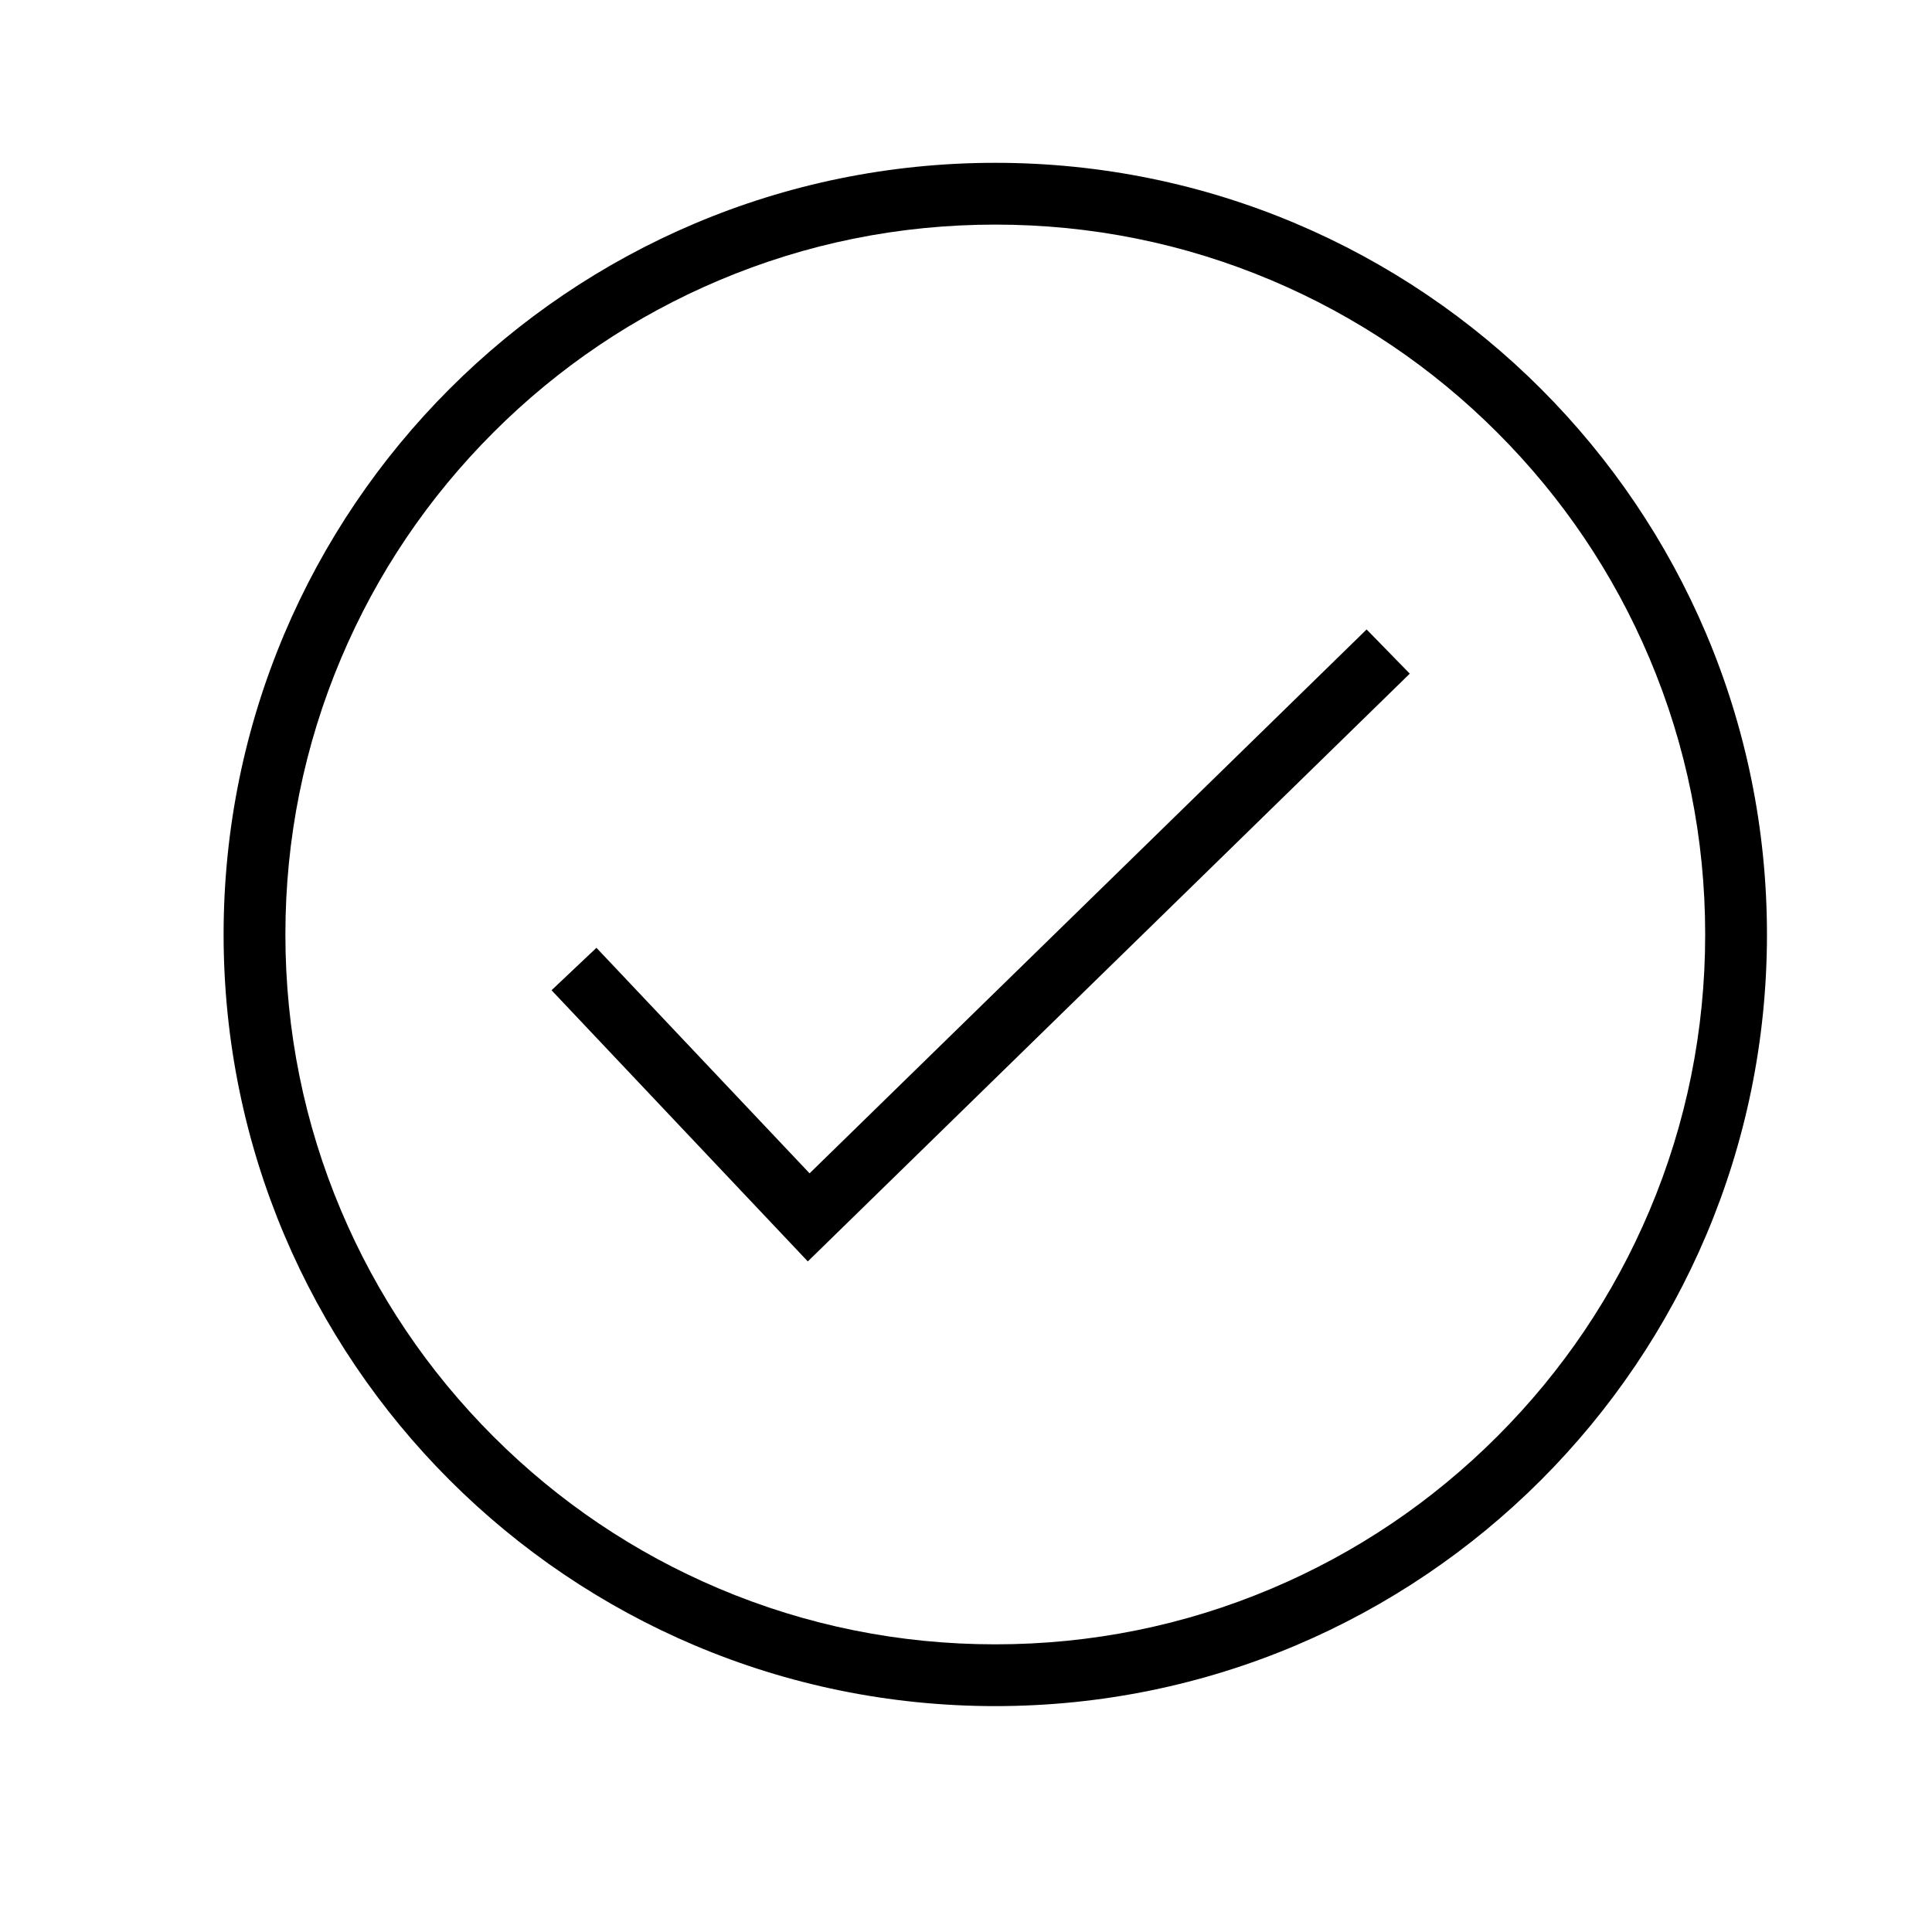 <svg class="icon" style="width: 1em; height: 1em;vertical-align: middle;fill: currentColor;overflow: hidden;" viewBox="0 0 1024 1024" version="1.1" xmlns="http://www.w3.org/2000/svg"><path d="M527.521 119.042c50.809 0 100.082 9.943 146.448 29.553 44.8 18.949 85.043 46.081 119.608 80.646 34.565 34.563 61.7 74.805 80.649 119.603 19.61 46.364 29.554 95.634 29.554 146.442 0 50.807-9.944 100.078-29.554 146.441-18.949 44.799-46.083 85.04-80.649 119.603-34.565 34.564-74.808 61.697-119.608 80.646-46.367 19.61-95.639 29.553-146.448 29.553s-100.081-9.943-146.448-29.553c-44.8-18.949-85.043-46.081-119.608-80.646-34.565-34.563-61.7-74.805-80.648-119.603-19.611-46.364-29.554-95.634-29.554-146.441s9.944-100.078 29.554-146.442c18.949-44.799 46.083-85.04 80.648-119.603 34.566-34.564 74.808-61.697 119.608-80.646C427.439 128.986 476.71 119.042 527.521 119.042M527.521 86.296c-225.89 0-409.007 183.108-409.007 408.99 0 225.88 183.116 408.989 409.007 408.989 225.891 0 409.007-183.108 409.007-408.989C936.527 269.405 753.411 86.296 527.521 86.296L527.521 86.296zM428.158 668.577 292.326 524.851 316.127 502.359 429.095 621.895 724.334 333.622 747.212 357.052Z" /></svg>